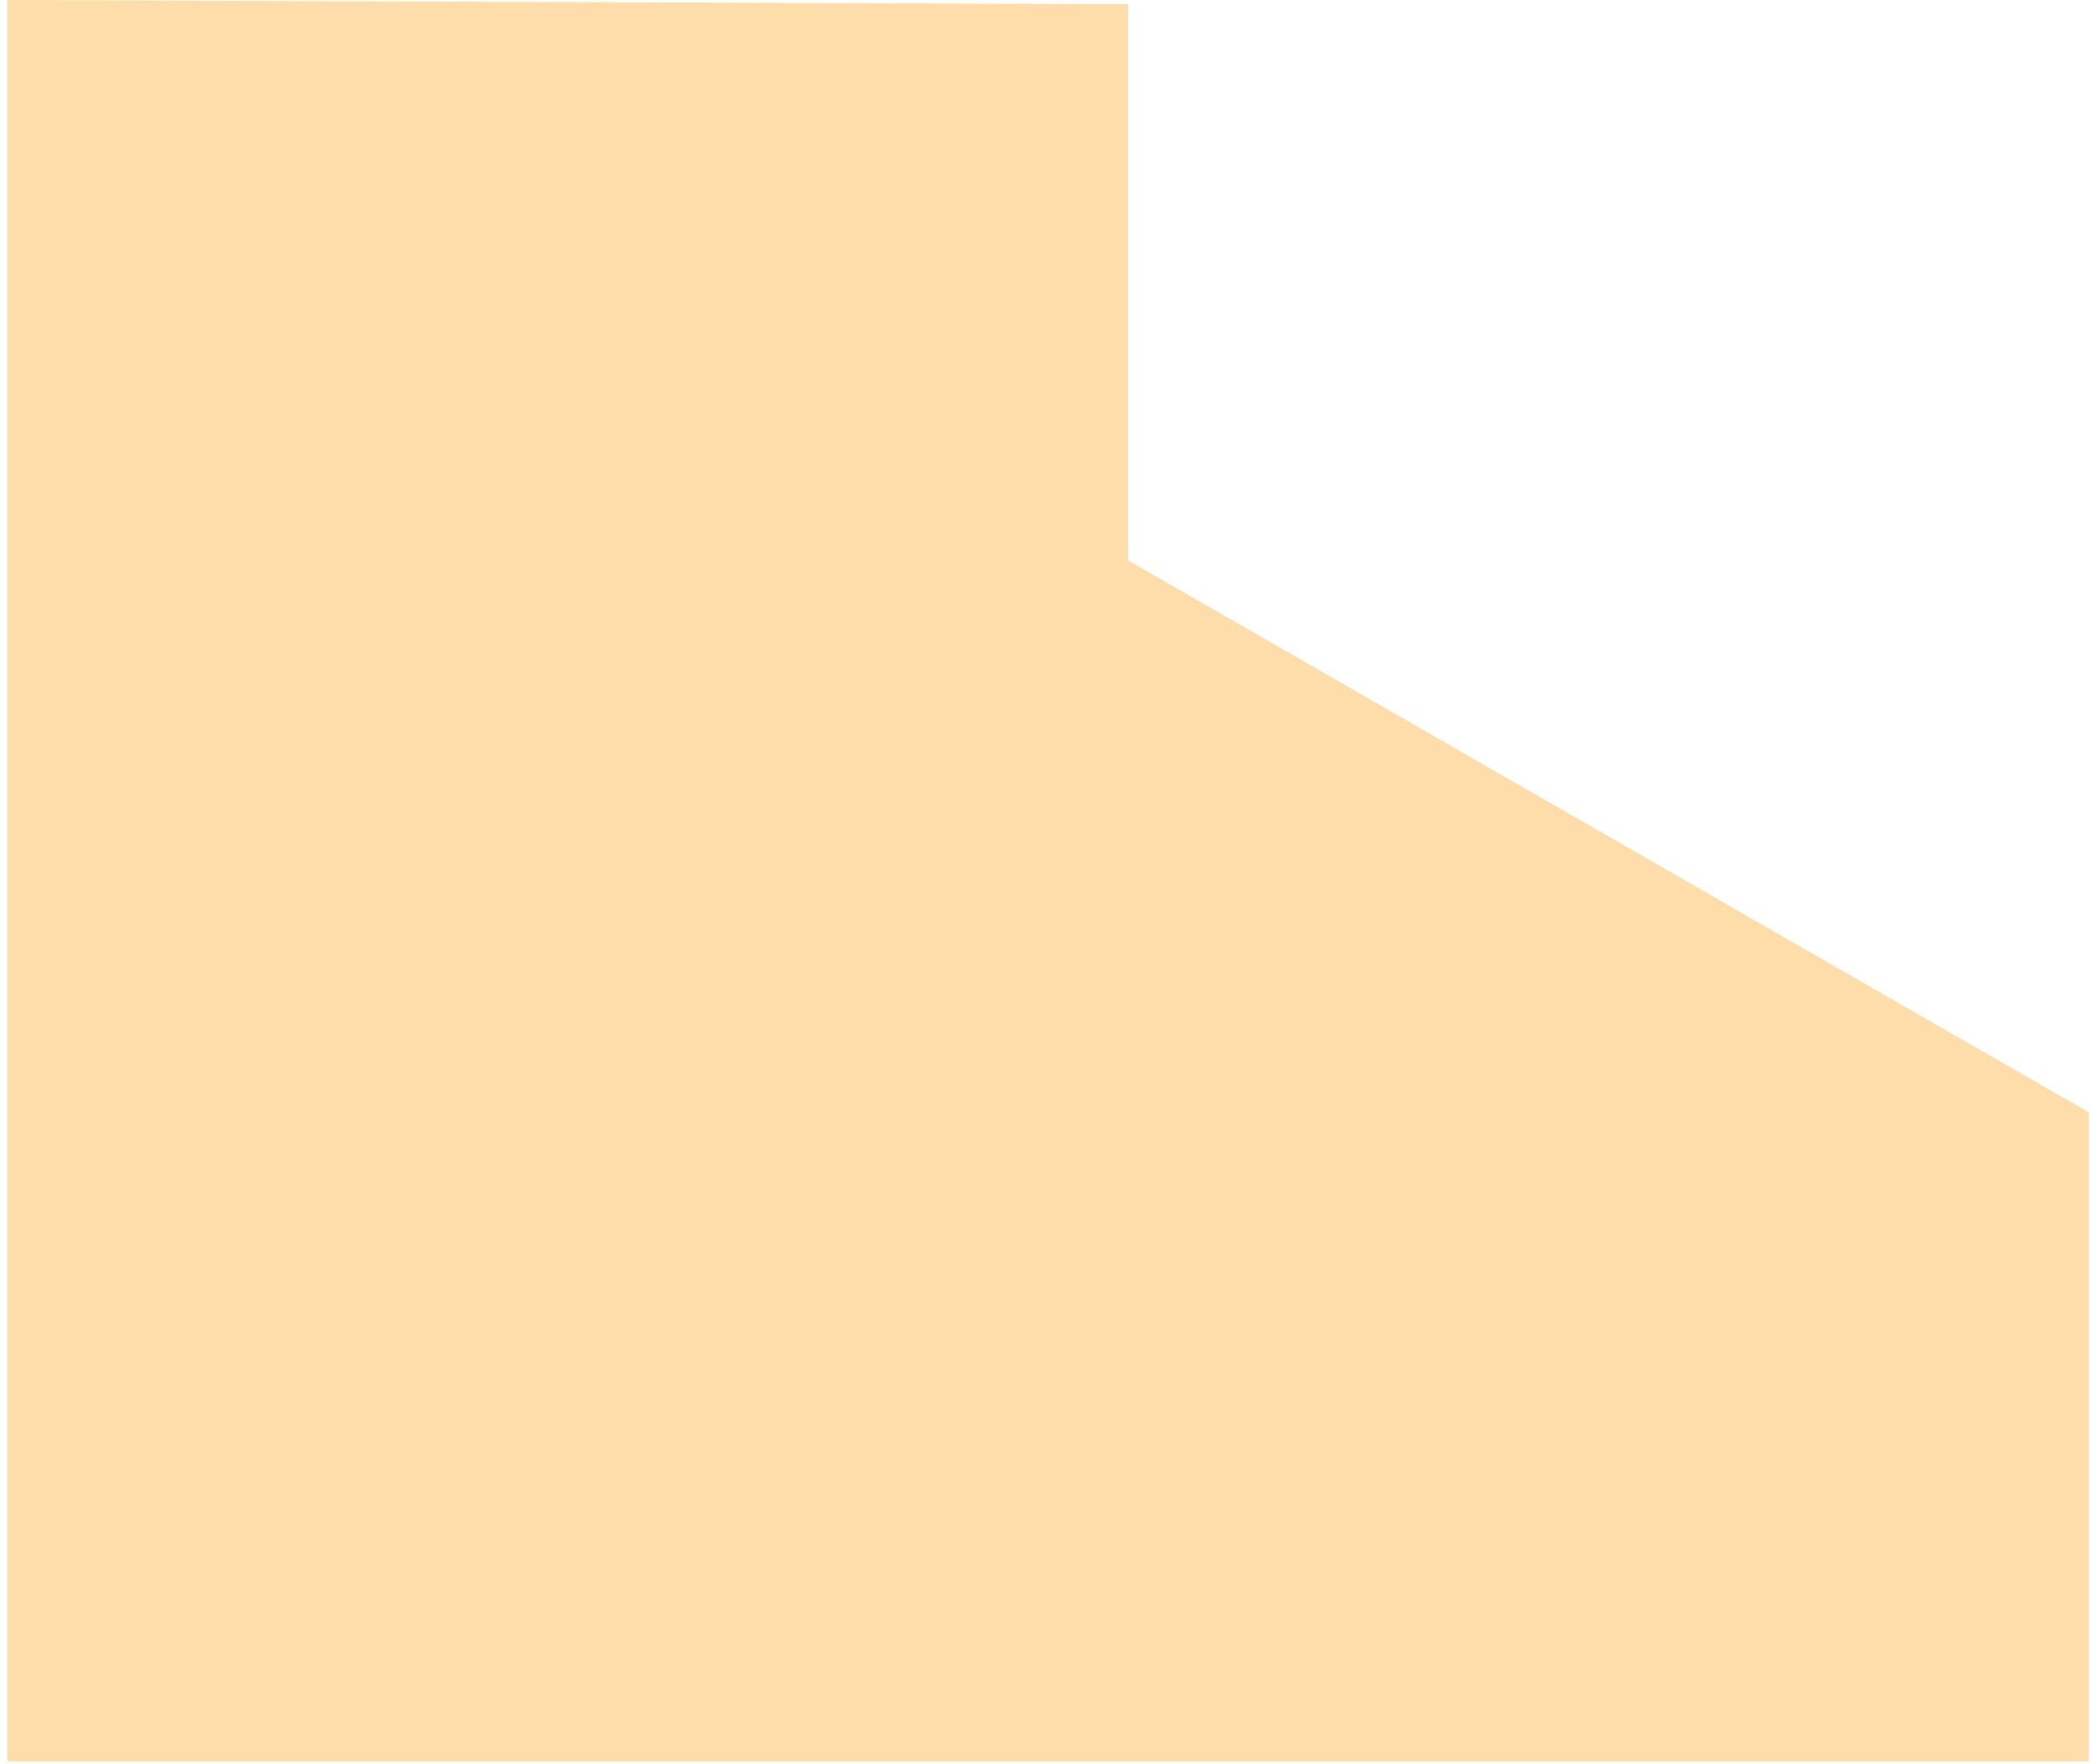 <svg width="83" height="70" viewBox="0 0 83 70" fill="none" xmlns="http://www.w3.org/2000/svg">
<path d="M0.294 69.882V29.424V3.63518e-05L44.765 0.167V22.235L82.882 44.136V69.882H0.294Z" fill="#FFDDAA"/>
</svg>
